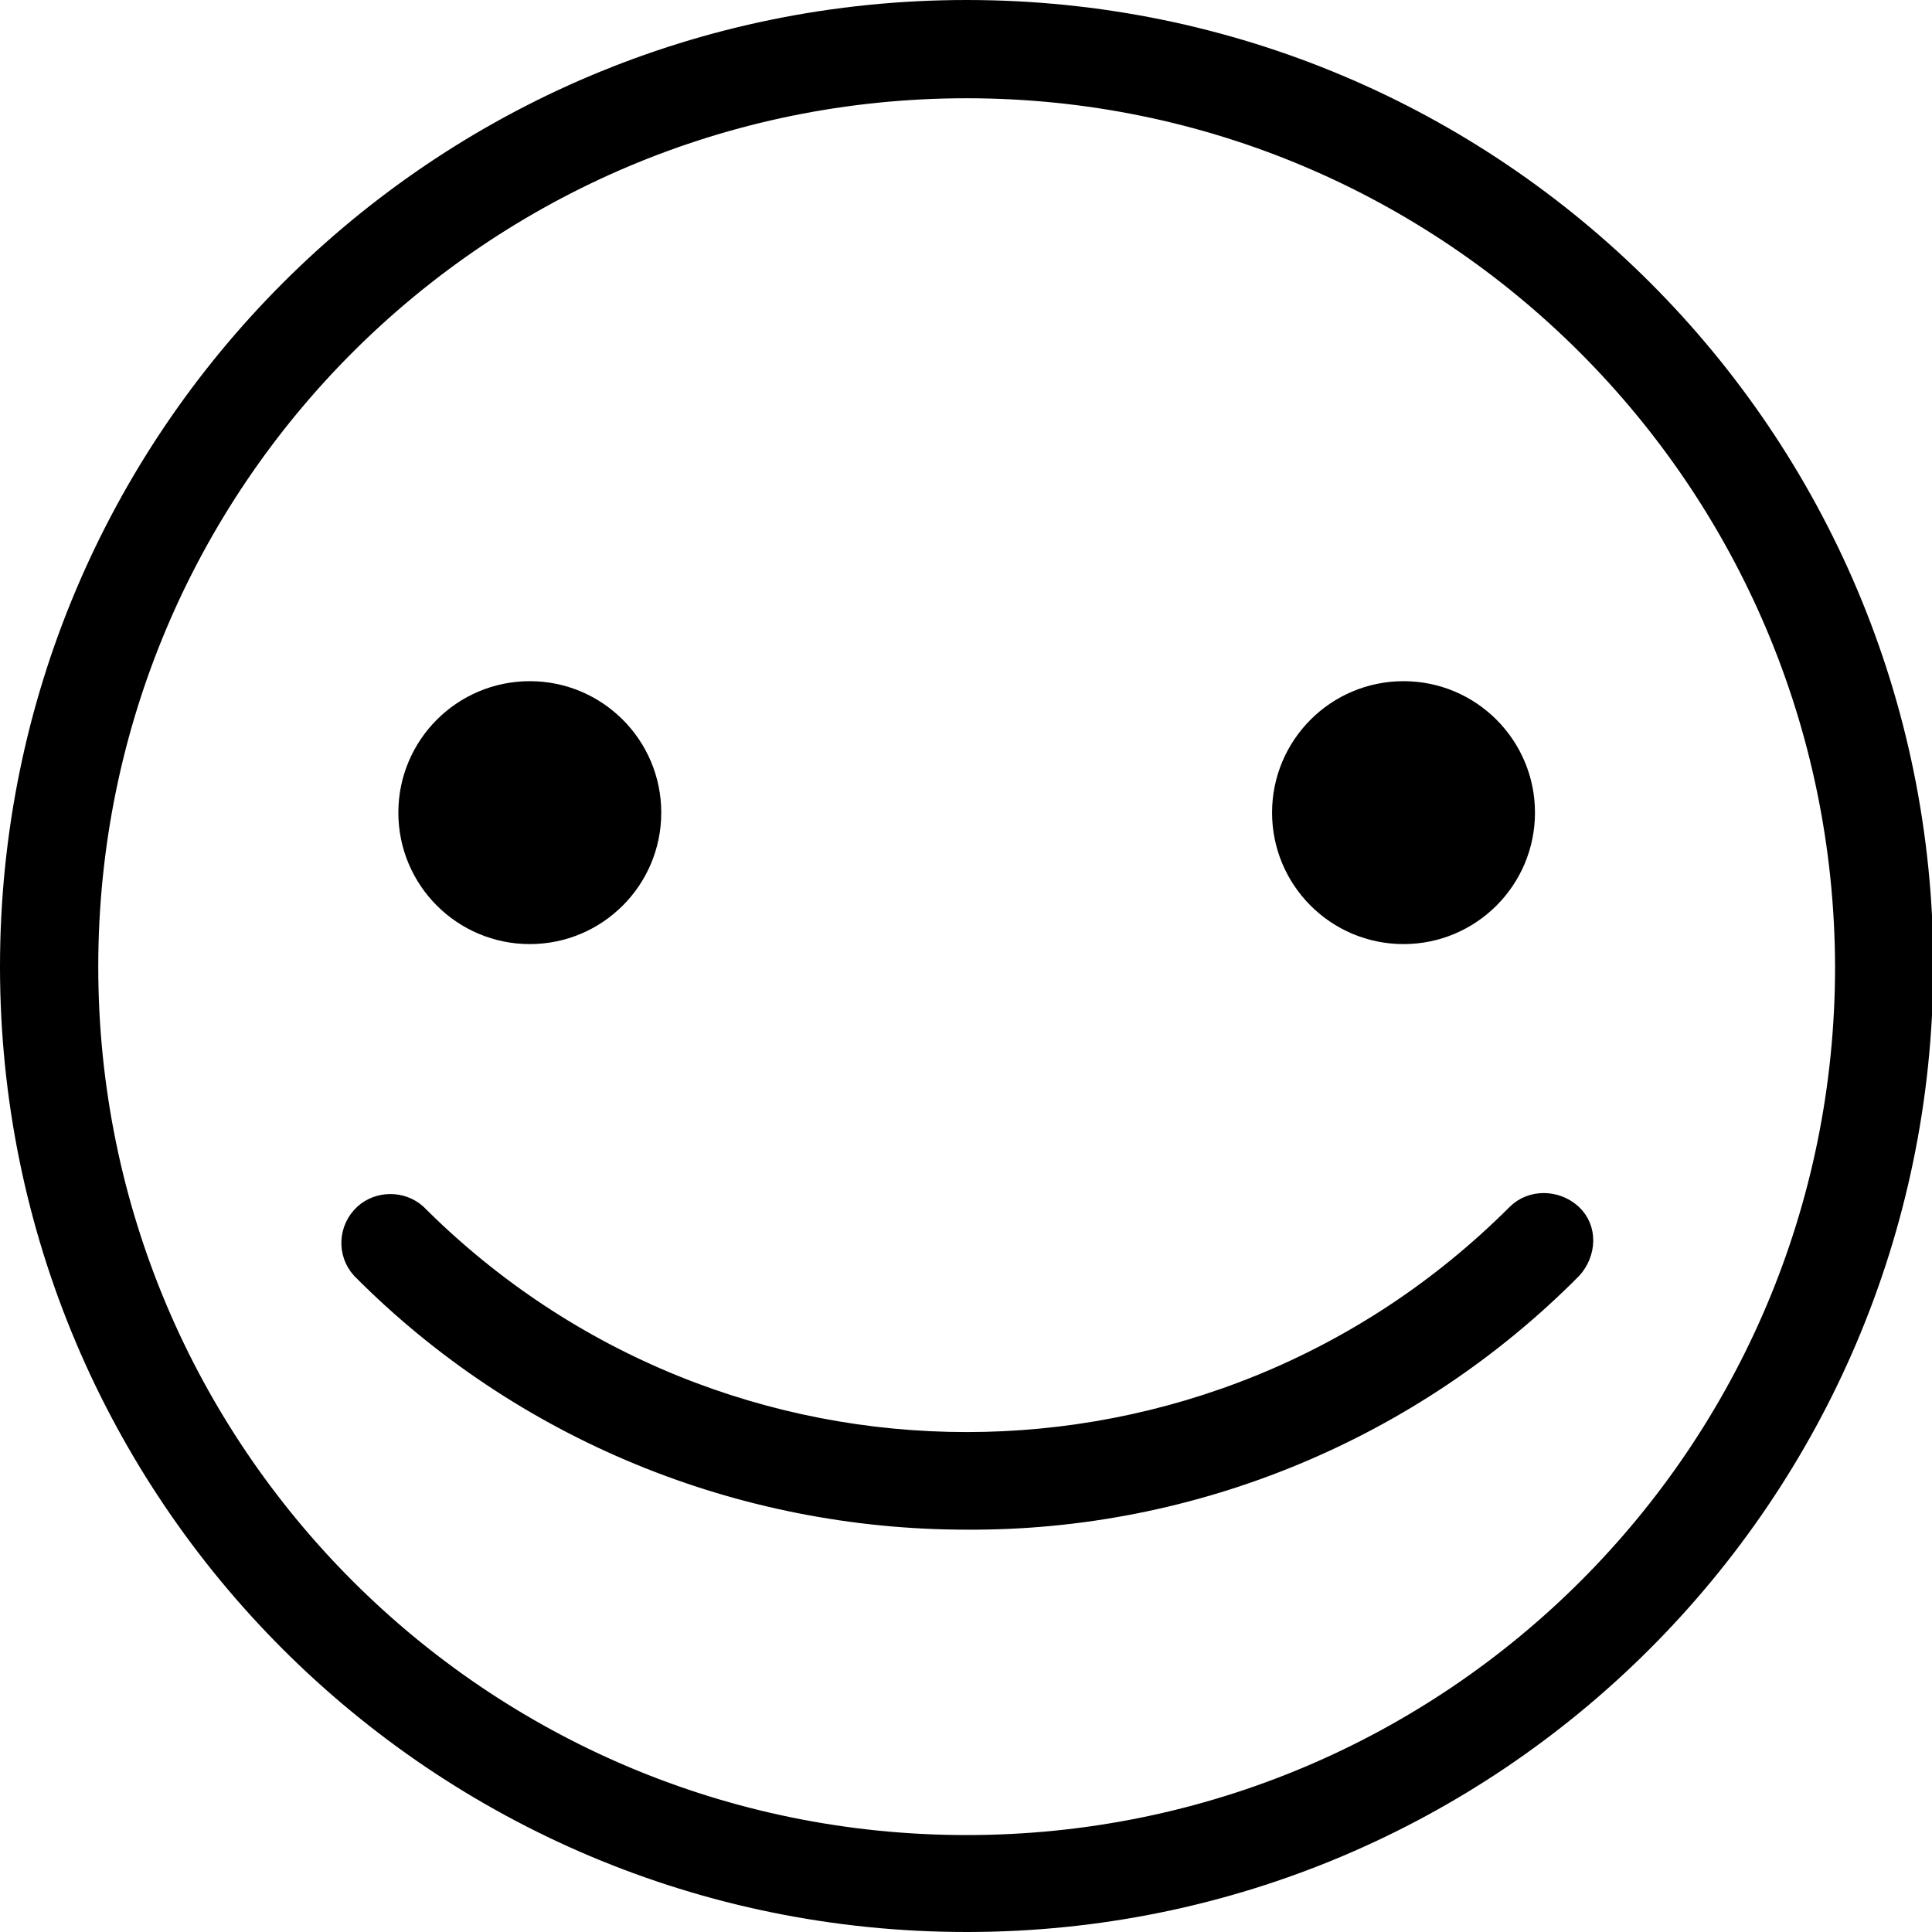 <svg xmlns="http://www.w3.org/2000/svg" aria-hidden="true" focusable="false" role="presentation" class="icon icon-login" viewBox="0 0 145.5 145.5"><style>.st0{stroke:#000;stroke-width:2;stroke-miterlimit:10}</style><path class="st0" d="M72.8 144.5C33.1 144.5 1 112.4 1 72.8 1 33.1 33.1 1 72.8 1s71.8 32.1 71.8 71.8c-.1 39.6-32.2 71.7-71.8 71.7zm0-138.1C36.1 6.4 6.4 36.1 6.4 72.8s29.7 66.4 66.4 66.4 66.4-29.7 66.4-66.4c-.1-36.7-29.8-66.4-66.4-66.4z"/><circle class="st0" cx="39.9" cy="61.2" r="8.9"/><circle class="st0" cx="105.7" cy="61.2" r="8.9"/><path class="st0" d="M72.8 114.2c-17 0-33.4-6.7-45.4-18.8-1-1.1-.9-2.8.2-3.8 1-.9 2.6-.9 3.6 0 23 23 60.2 23 83.2 0 1-1 2.7-1 3.8 0s1 2.7 0 3.8c-12 12.1-28.4 18.9-45.4 18.8z"/></svg>